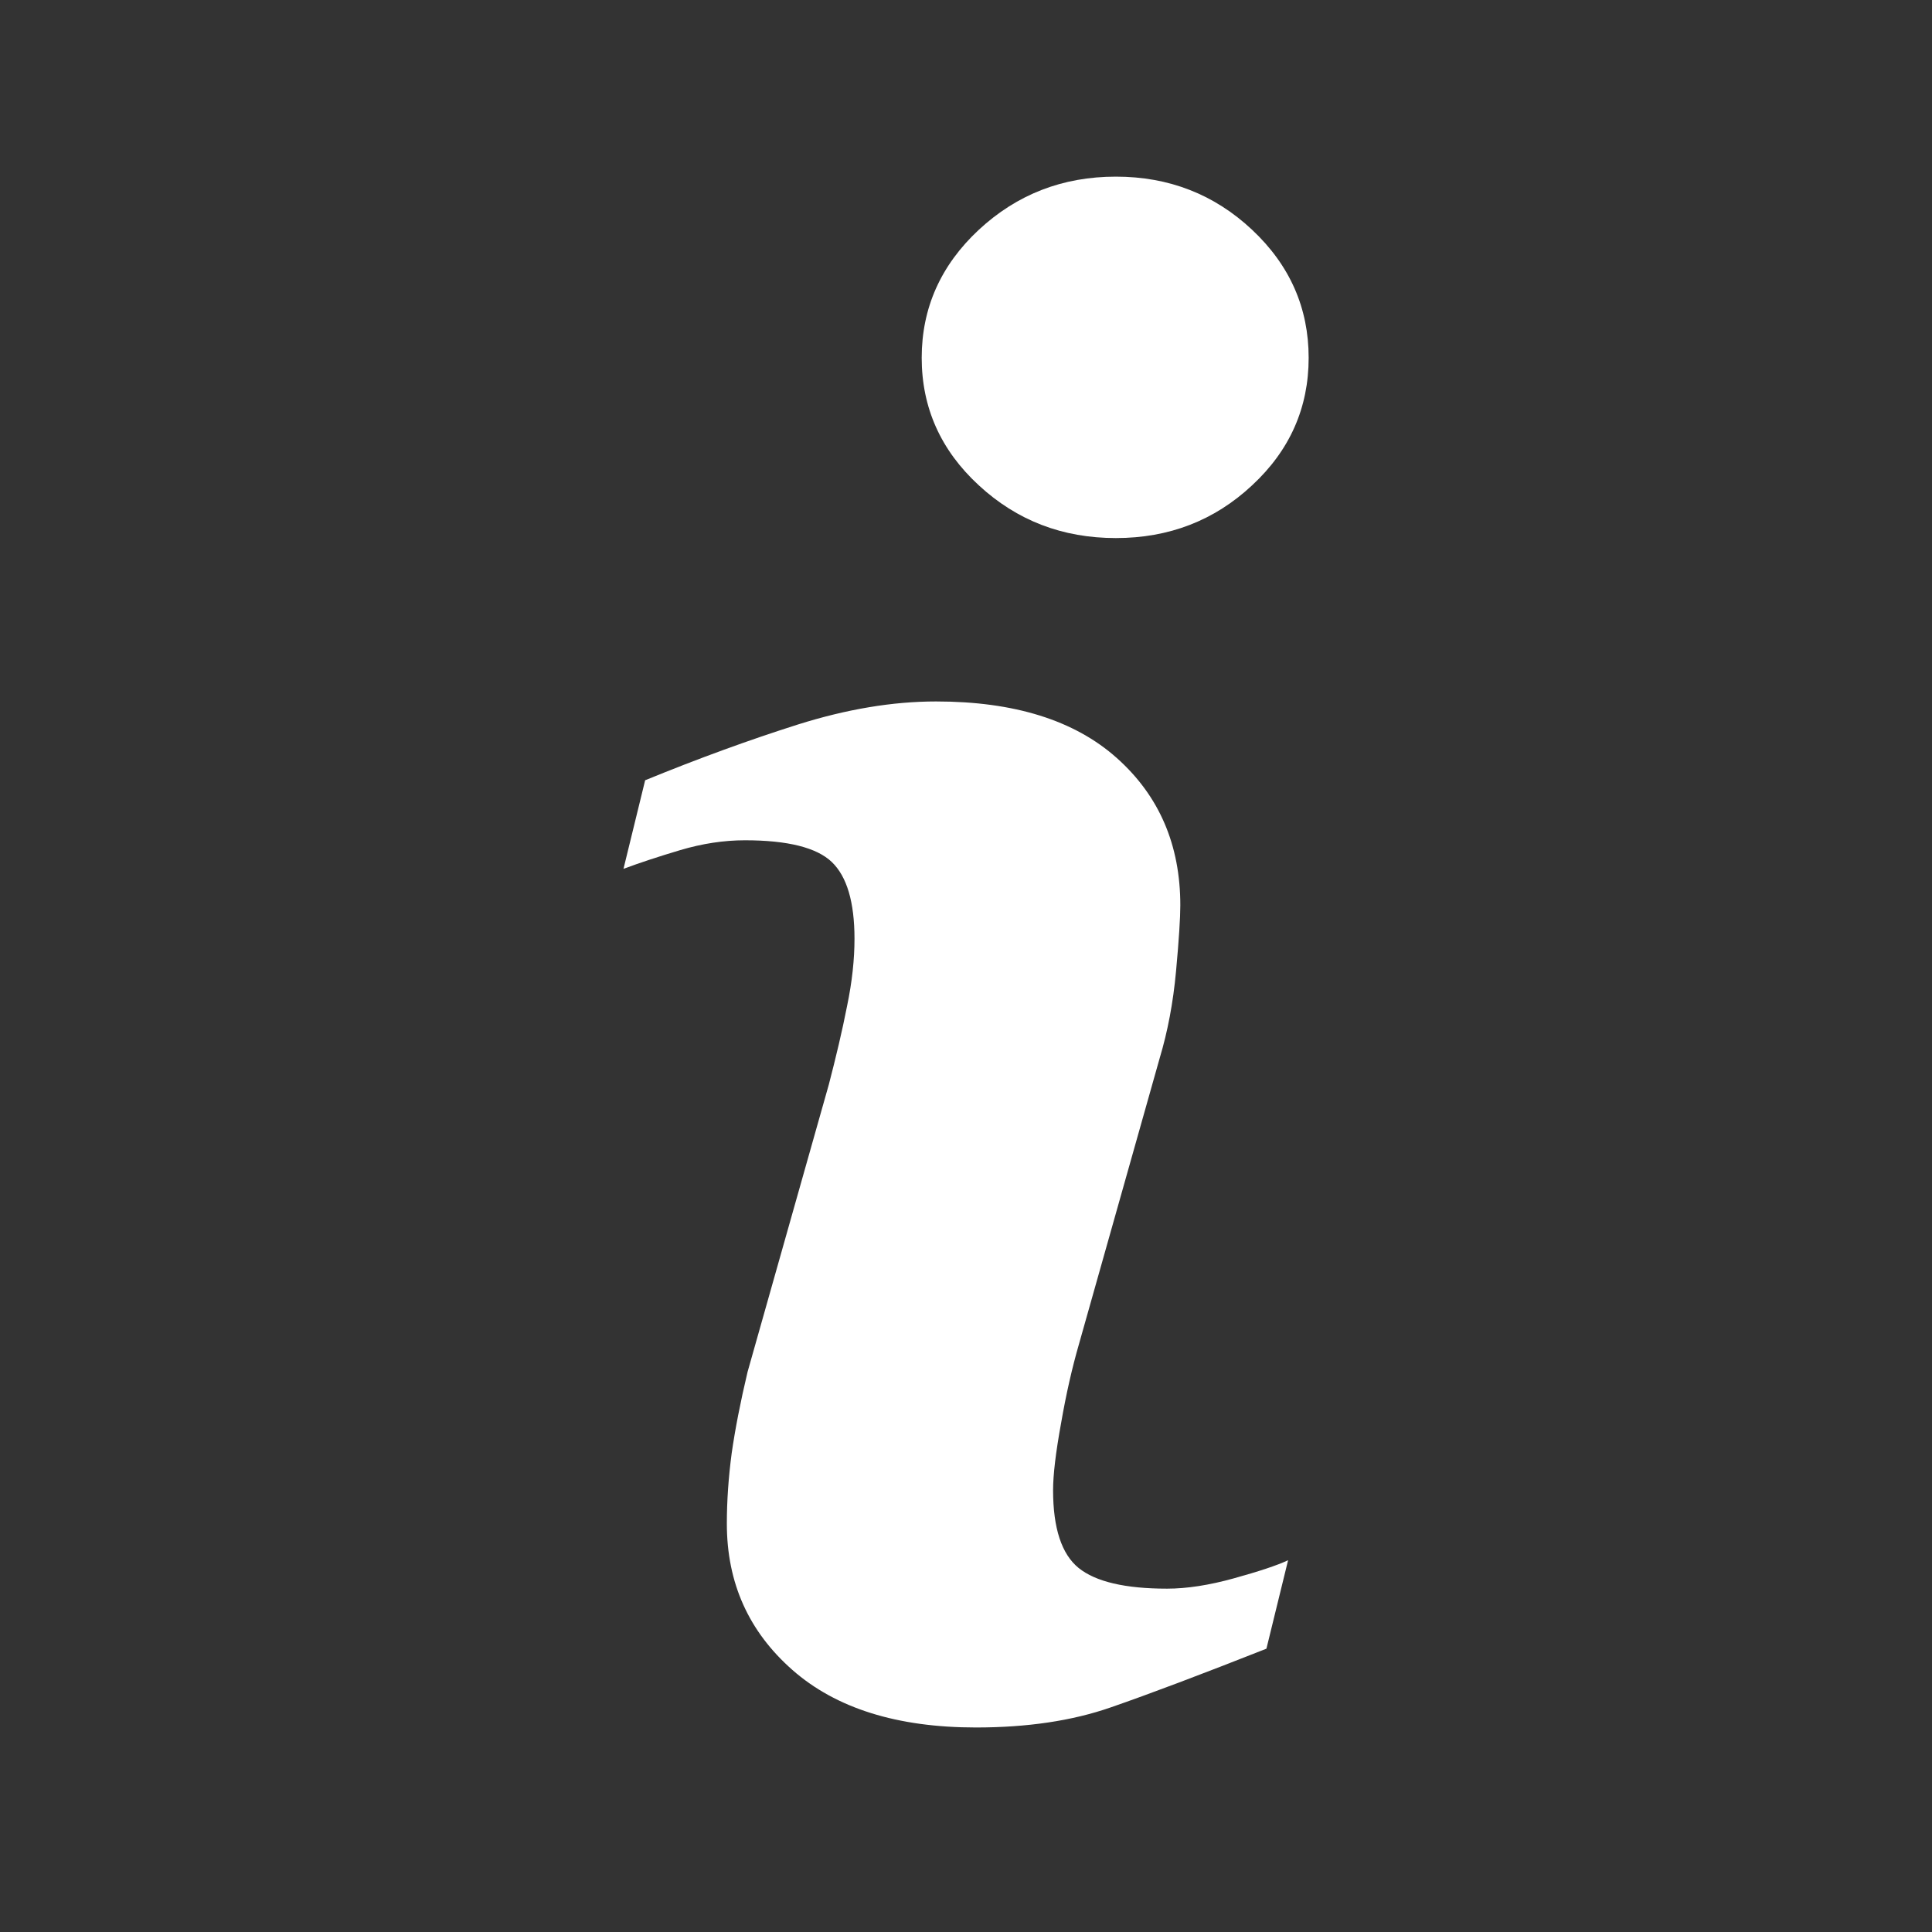 <svg width="14" height="14" viewBox="0 0 14 14" fill="none" xmlns="http://www.w3.org/2000/svg">
<rect x="0" y="0" width="14" height="14" fill="#333333" stroke="none"/>
<path d="M9.334 11.306L9.177 11.947C8.706 12.133 8.33 12.275 8.05 12.372C7.769 12.47 7.443 12.518 7.072 12.518C6.502 12.518 6.058 12.379 5.742 12.101C5.425 11.822 5.267 11.47 5.267 11.041C5.267 10.875 5.279 10.705 5.302 10.531C5.327 10.357 5.365 10.161 5.417 9.942L6.006 7.859C6.058 7.659 6.103 7.47 6.138 7.291C6.175 7.114 6.192 6.95 6.192 6.803C6.192 6.537 6.137 6.351 6.027 6.246C5.918 6.142 5.708 6.089 5.398 6.089C5.245 6.089 5.089 6.113 4.93 6.16C4.769 6.208 4.633 6.253 4.518 6.296L4.675 5.654C5.061 5.496 5.429 5.362 5.782 5.25C6.135 5.139 6.468 5.083 6.783 5.083C7.349 5.083 7.786 5.219 8.093 5.493C8.4 5.767 8.553 6.122 8.553 6.56C8.553 6.65 8.543 6.81 8.522 7.038C8.501 7.267 8.461 7.476 8.404 7.666L7.818 9.742C7.77 9.908 7.726 10.099 7.689 10.313C7.65 10.526 7.631 10.689 7.631 10.798C7.631 11.074 7.693 11.262 7.816 11.362C7.94 11.462 8.154 11.512 8.457 11.512C8.6 11.512 8.762 11.487 8.942 11.437C9.122 11.387 9.253 11.344 9.334 11.306ZM9.483 2.593C9.483 2.954 9.347 3.263 9.073 3.517C8.8 3.772 8.471 3.899 8.086 3.899C7.699 3.899 7.369 3.772 7.093 3.517C6.817 3.263 6.679 2.954 6.679 2.593C6.679 2.232 6.817 1.922 7.093 1.665C7.369 1.409 7.699 1.28 8.086 1.28C8.471 1.28 8.8 1.409 9.073 1.665C9.347 1.922 9.483 2.232 9.483 2.593Z" fill="white"/>
</svg>
